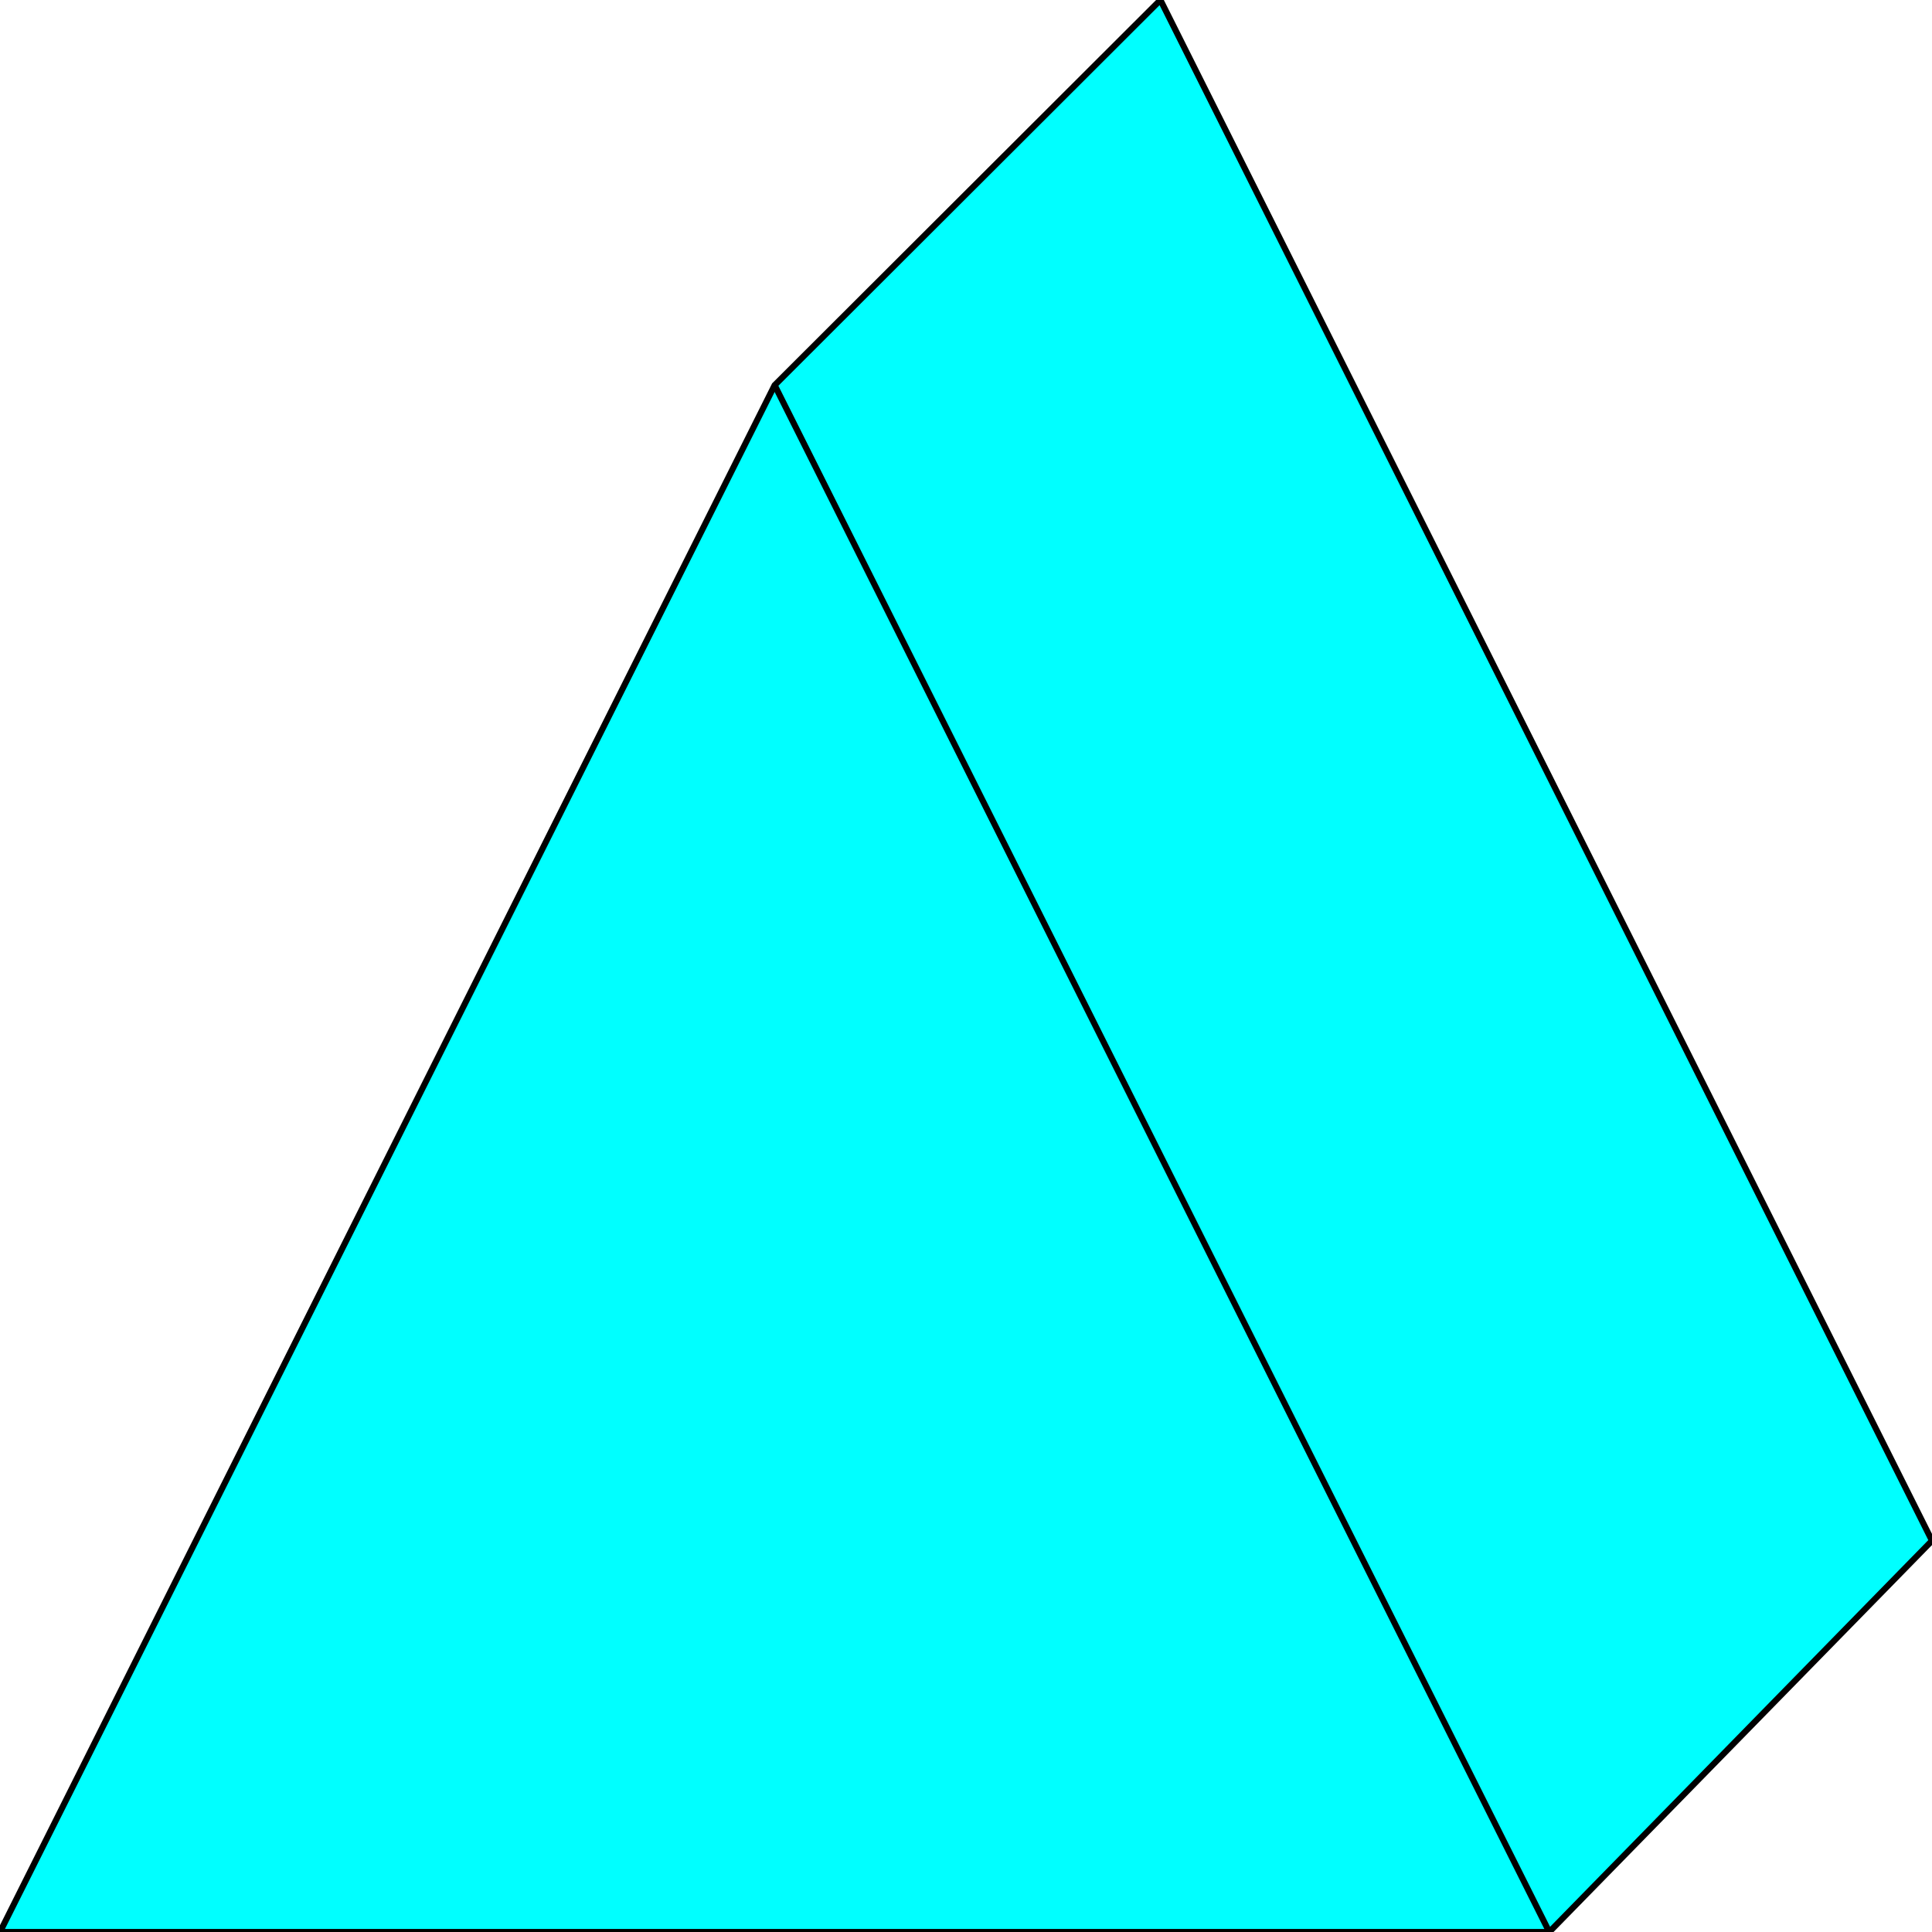 <svg width="150" height="150" viewBox="0 0 150 150" fill="none" xmlns="http://www.w3.org/2000/svg">
<g clip-path="url(#clip0_2109_163864)">
<path d="M0 150L60.143 29.905L90.095 0L150 119.62L120.285 150H0Z" fill="#00FFFF" stroke="black" stroke-width="0.475"/>
<path d="M120.285 149.999L60.143 29.904" stroke="black" stroke-width="0.475"/>
</g>
<defs>
<clipPath id="clip0_2109_163864">
<rect width="150" height="150" fill="white"/>
</clipPath>
</defs>
</svg>
